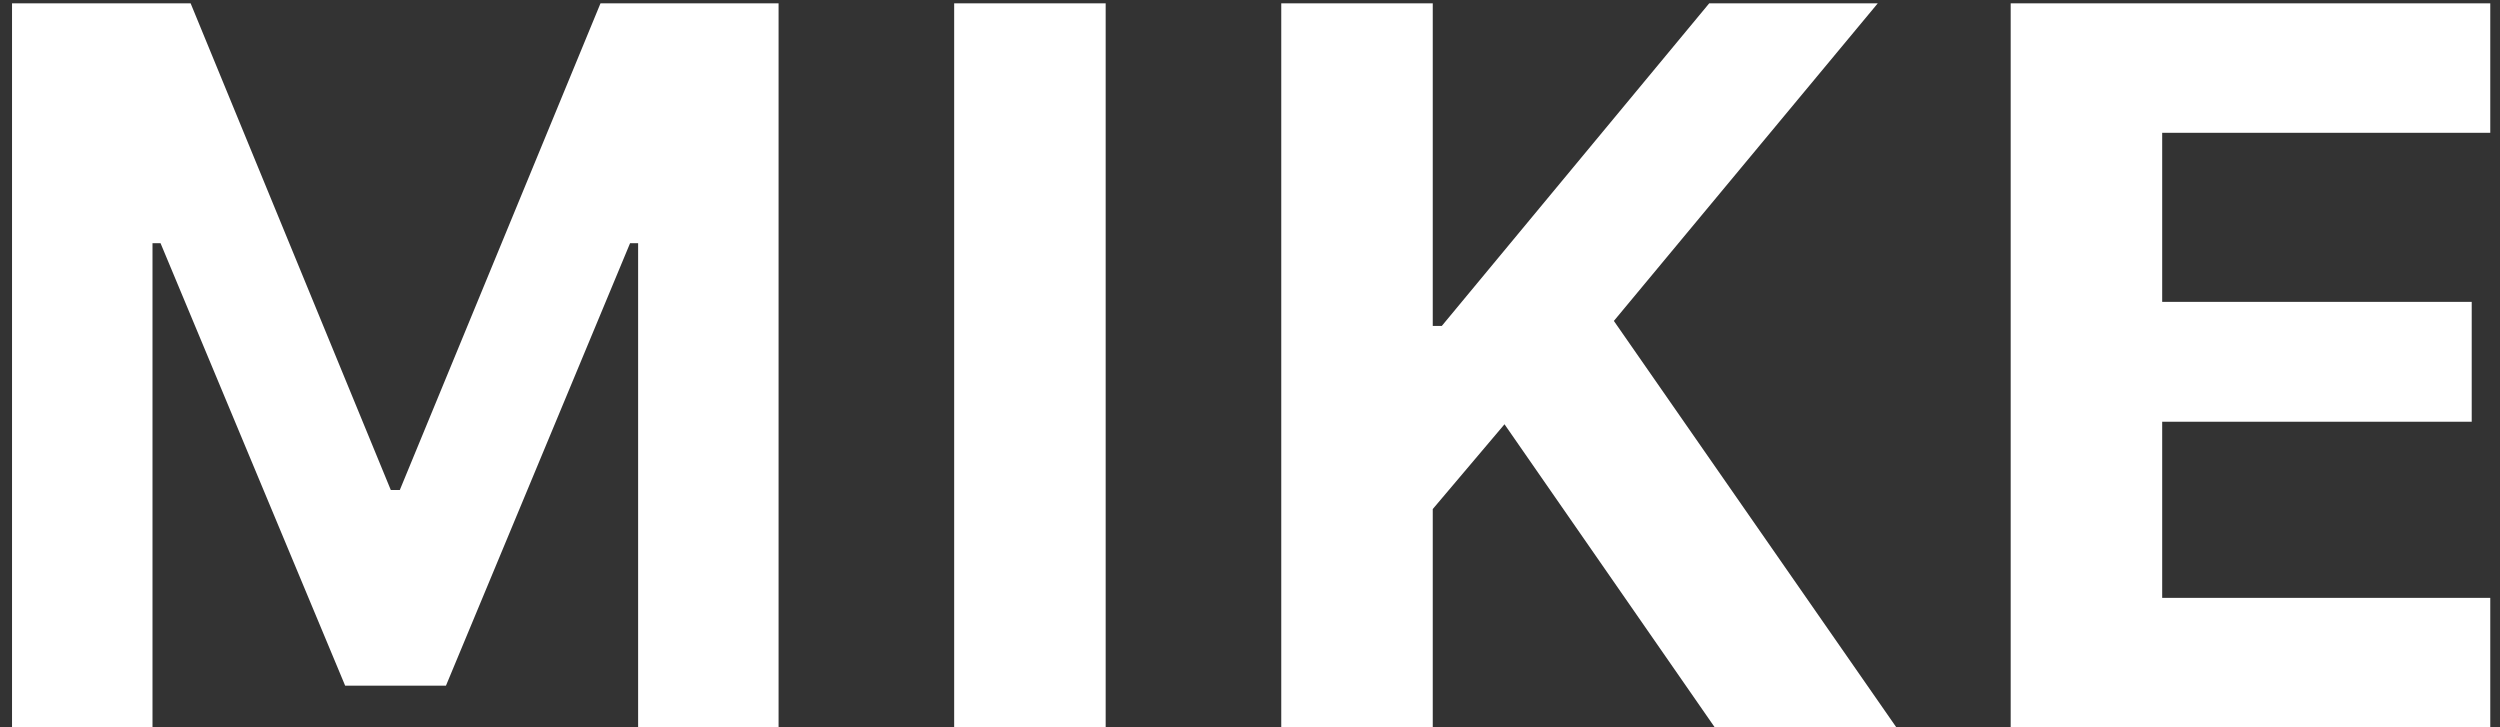 <svg width="165" height="48" viewBox="0 0 165 48" fill="none" xmlns="http://www.w3.org/2000/svg">
<rect x="0" y="0" width="165" height="48" fill="#333333" stroke="none"/>
<path d="M51.386 48V0.222H39.632L26.388 32.339H25.792L12.582 0.222H0.794V48H10.065V16.049H10.595L22.779 45.252H29.434L41.586 16.049H42.116V48H51.386ZM72.974 48V0.222H62.975V48H72.974ZM94.562 48V33.597L99.297 28.002L113.17 48H125.156L106.515 21.181L123.931 0.222H112.806L95.158 21.512H94.562V0.222H84.563V48H94.562ZM164.358 39.458H142.704V27.836H163.133V19.923H142.704V8.765H164.358V0.222H132.705V48H164.358V39.458Z" fill="white"/>
</svg>
